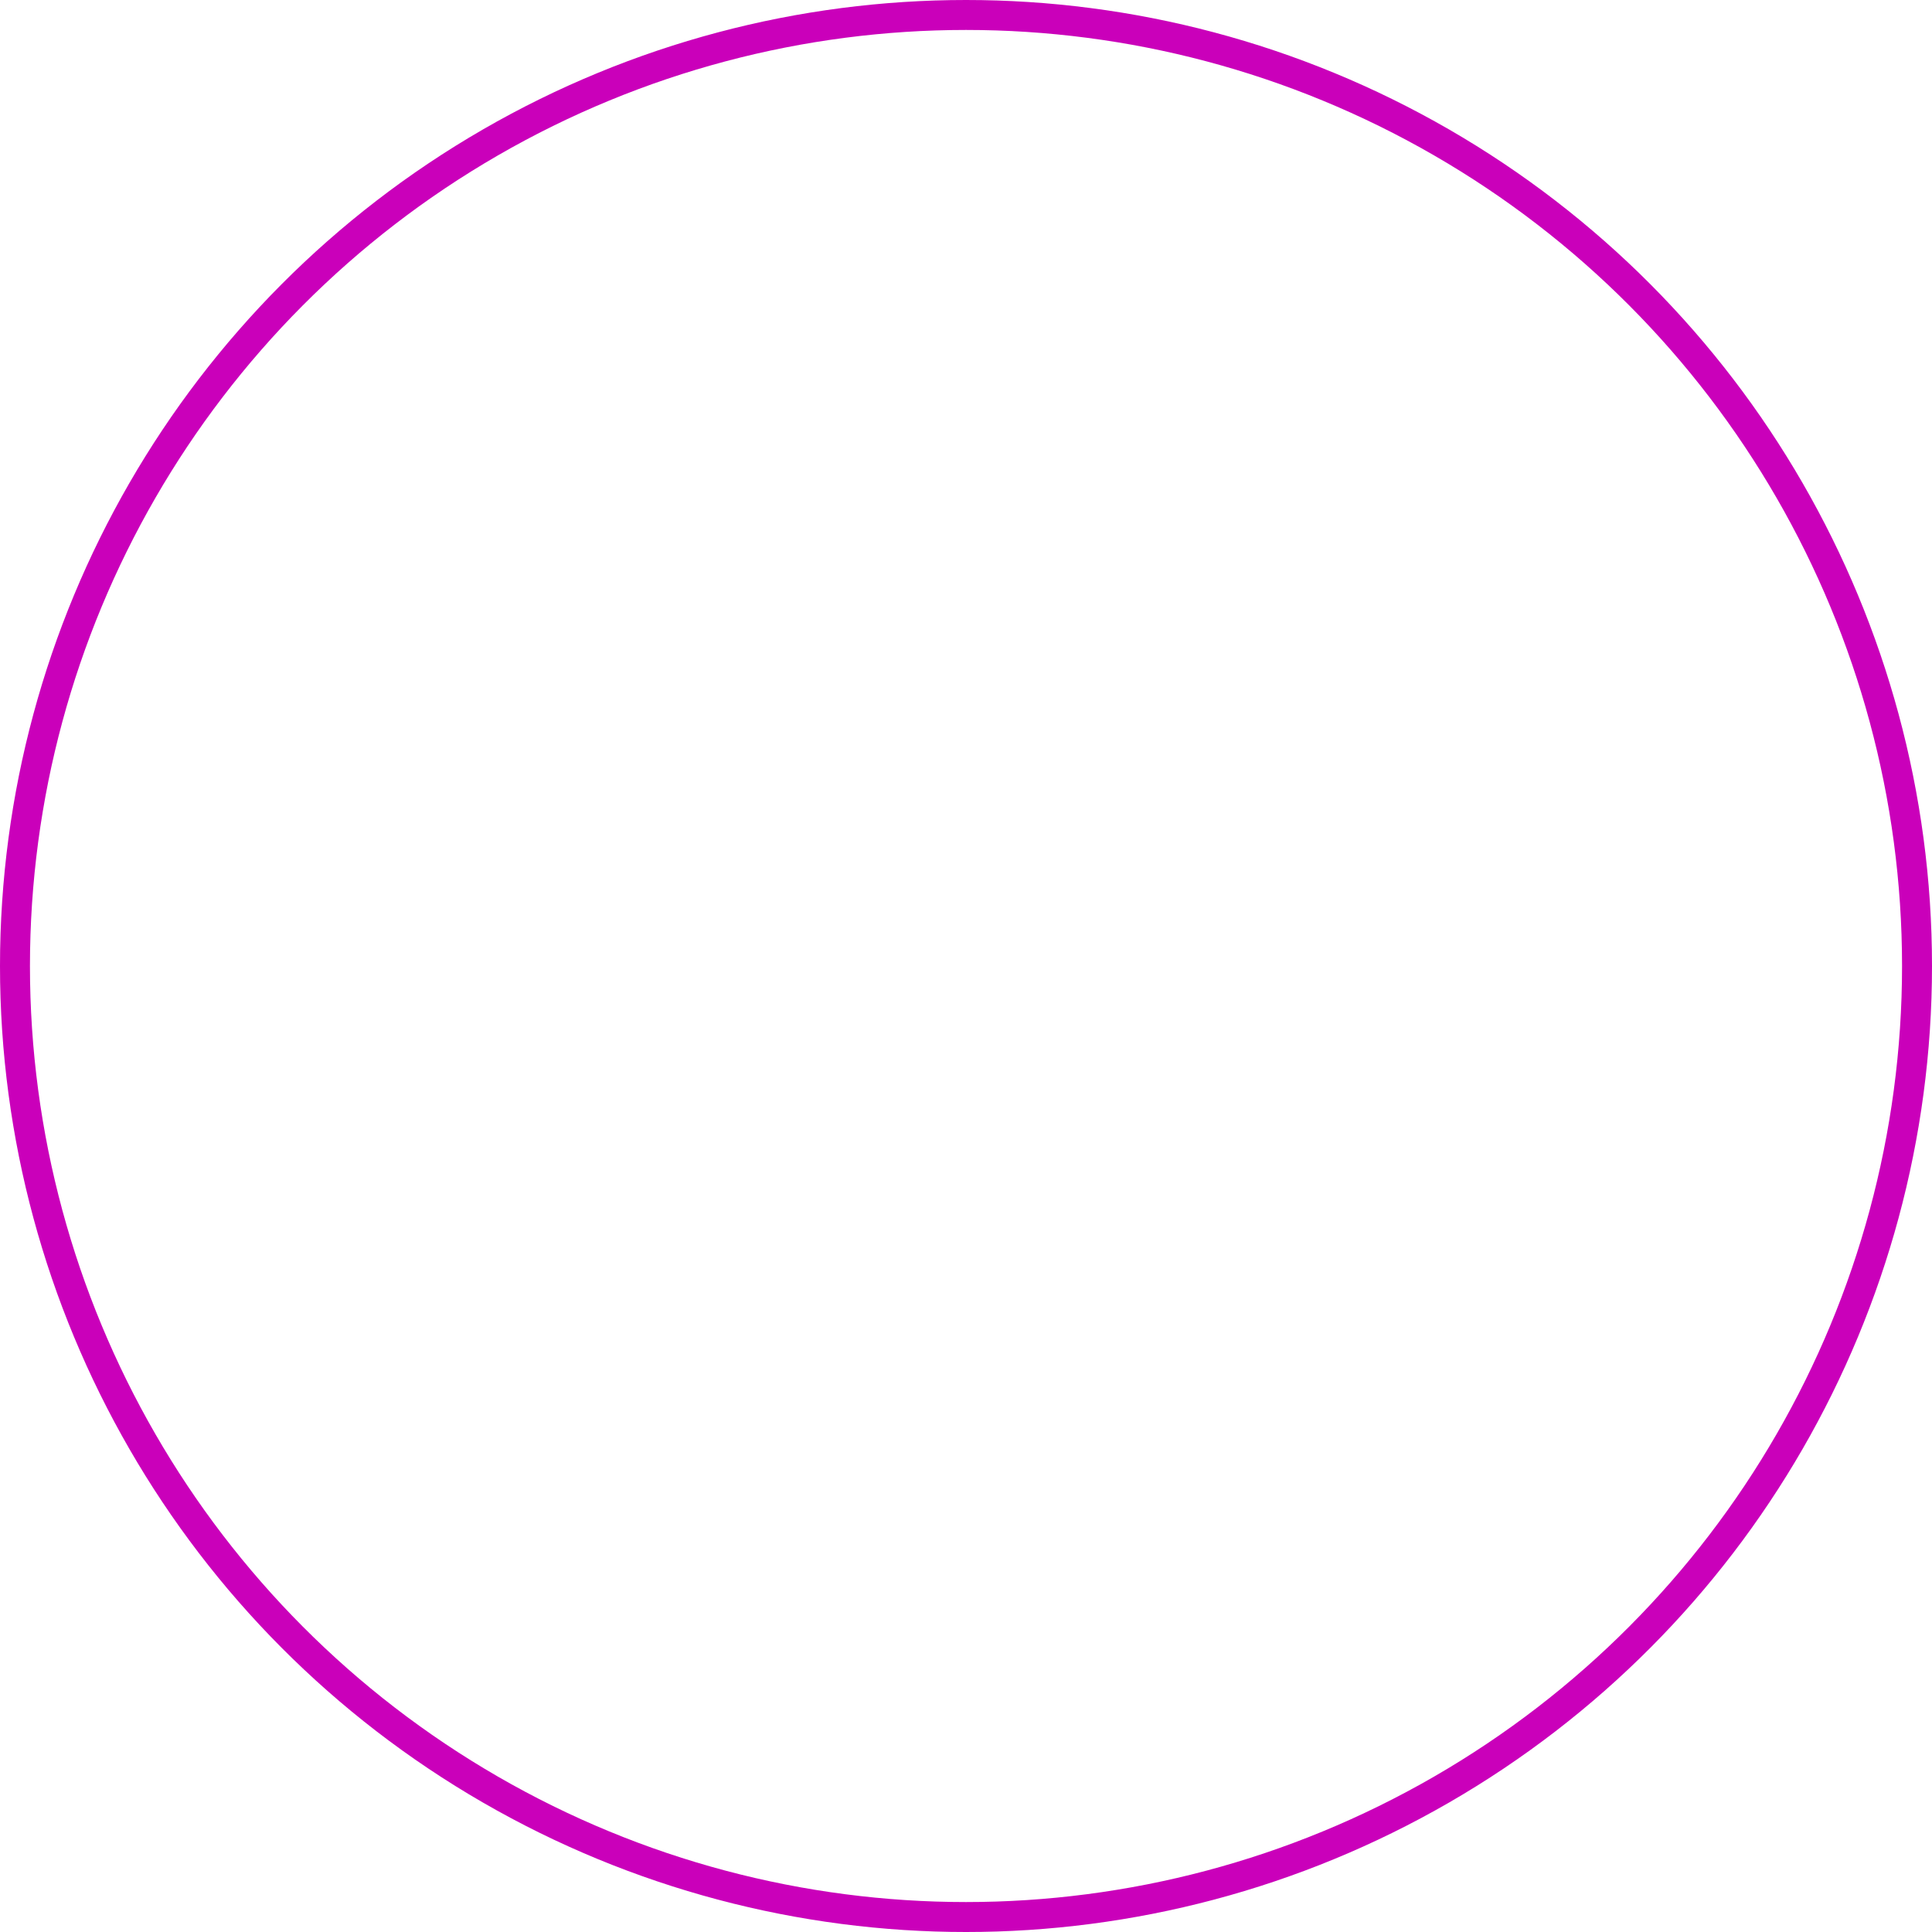 <?xml version="1.0" encoding="UTF-8" standalone="no"?>
<svg width="258px" height="258px" viewBox="0 0 258 258" version="1.1" xmlns="http://www.w3.org/2000/svg" xmlns:xlink="http://www.w3.org/1999/xlink">
    <!-- Generator: Sketch 42 (36781) - http://www.bohemiancoding.com/sketch -->
    <title>Oval 9 Copy 2</title>
    <desc>Created with Sketch.</desc>
    <defs></defs>
    <g id="UI" stroke="none" stroke-width="1" fill="none" fill-rule="evenodd">
        <g id="04-Desktop-Menu-Copy" transform="translate(-1106, -103)" stroke-width="4" stroke="#CA00BA">
            <g id="Atmospheric" transform="translate(-301, -260)">
                <g id="Circles" transform="translate(0, 133)">
                    <circle id="Oval-9-Copy-2" cx="1536" cy="359" r="127"></circle>
                </g>
            </g>
        </g>
    </g>
</svg>
